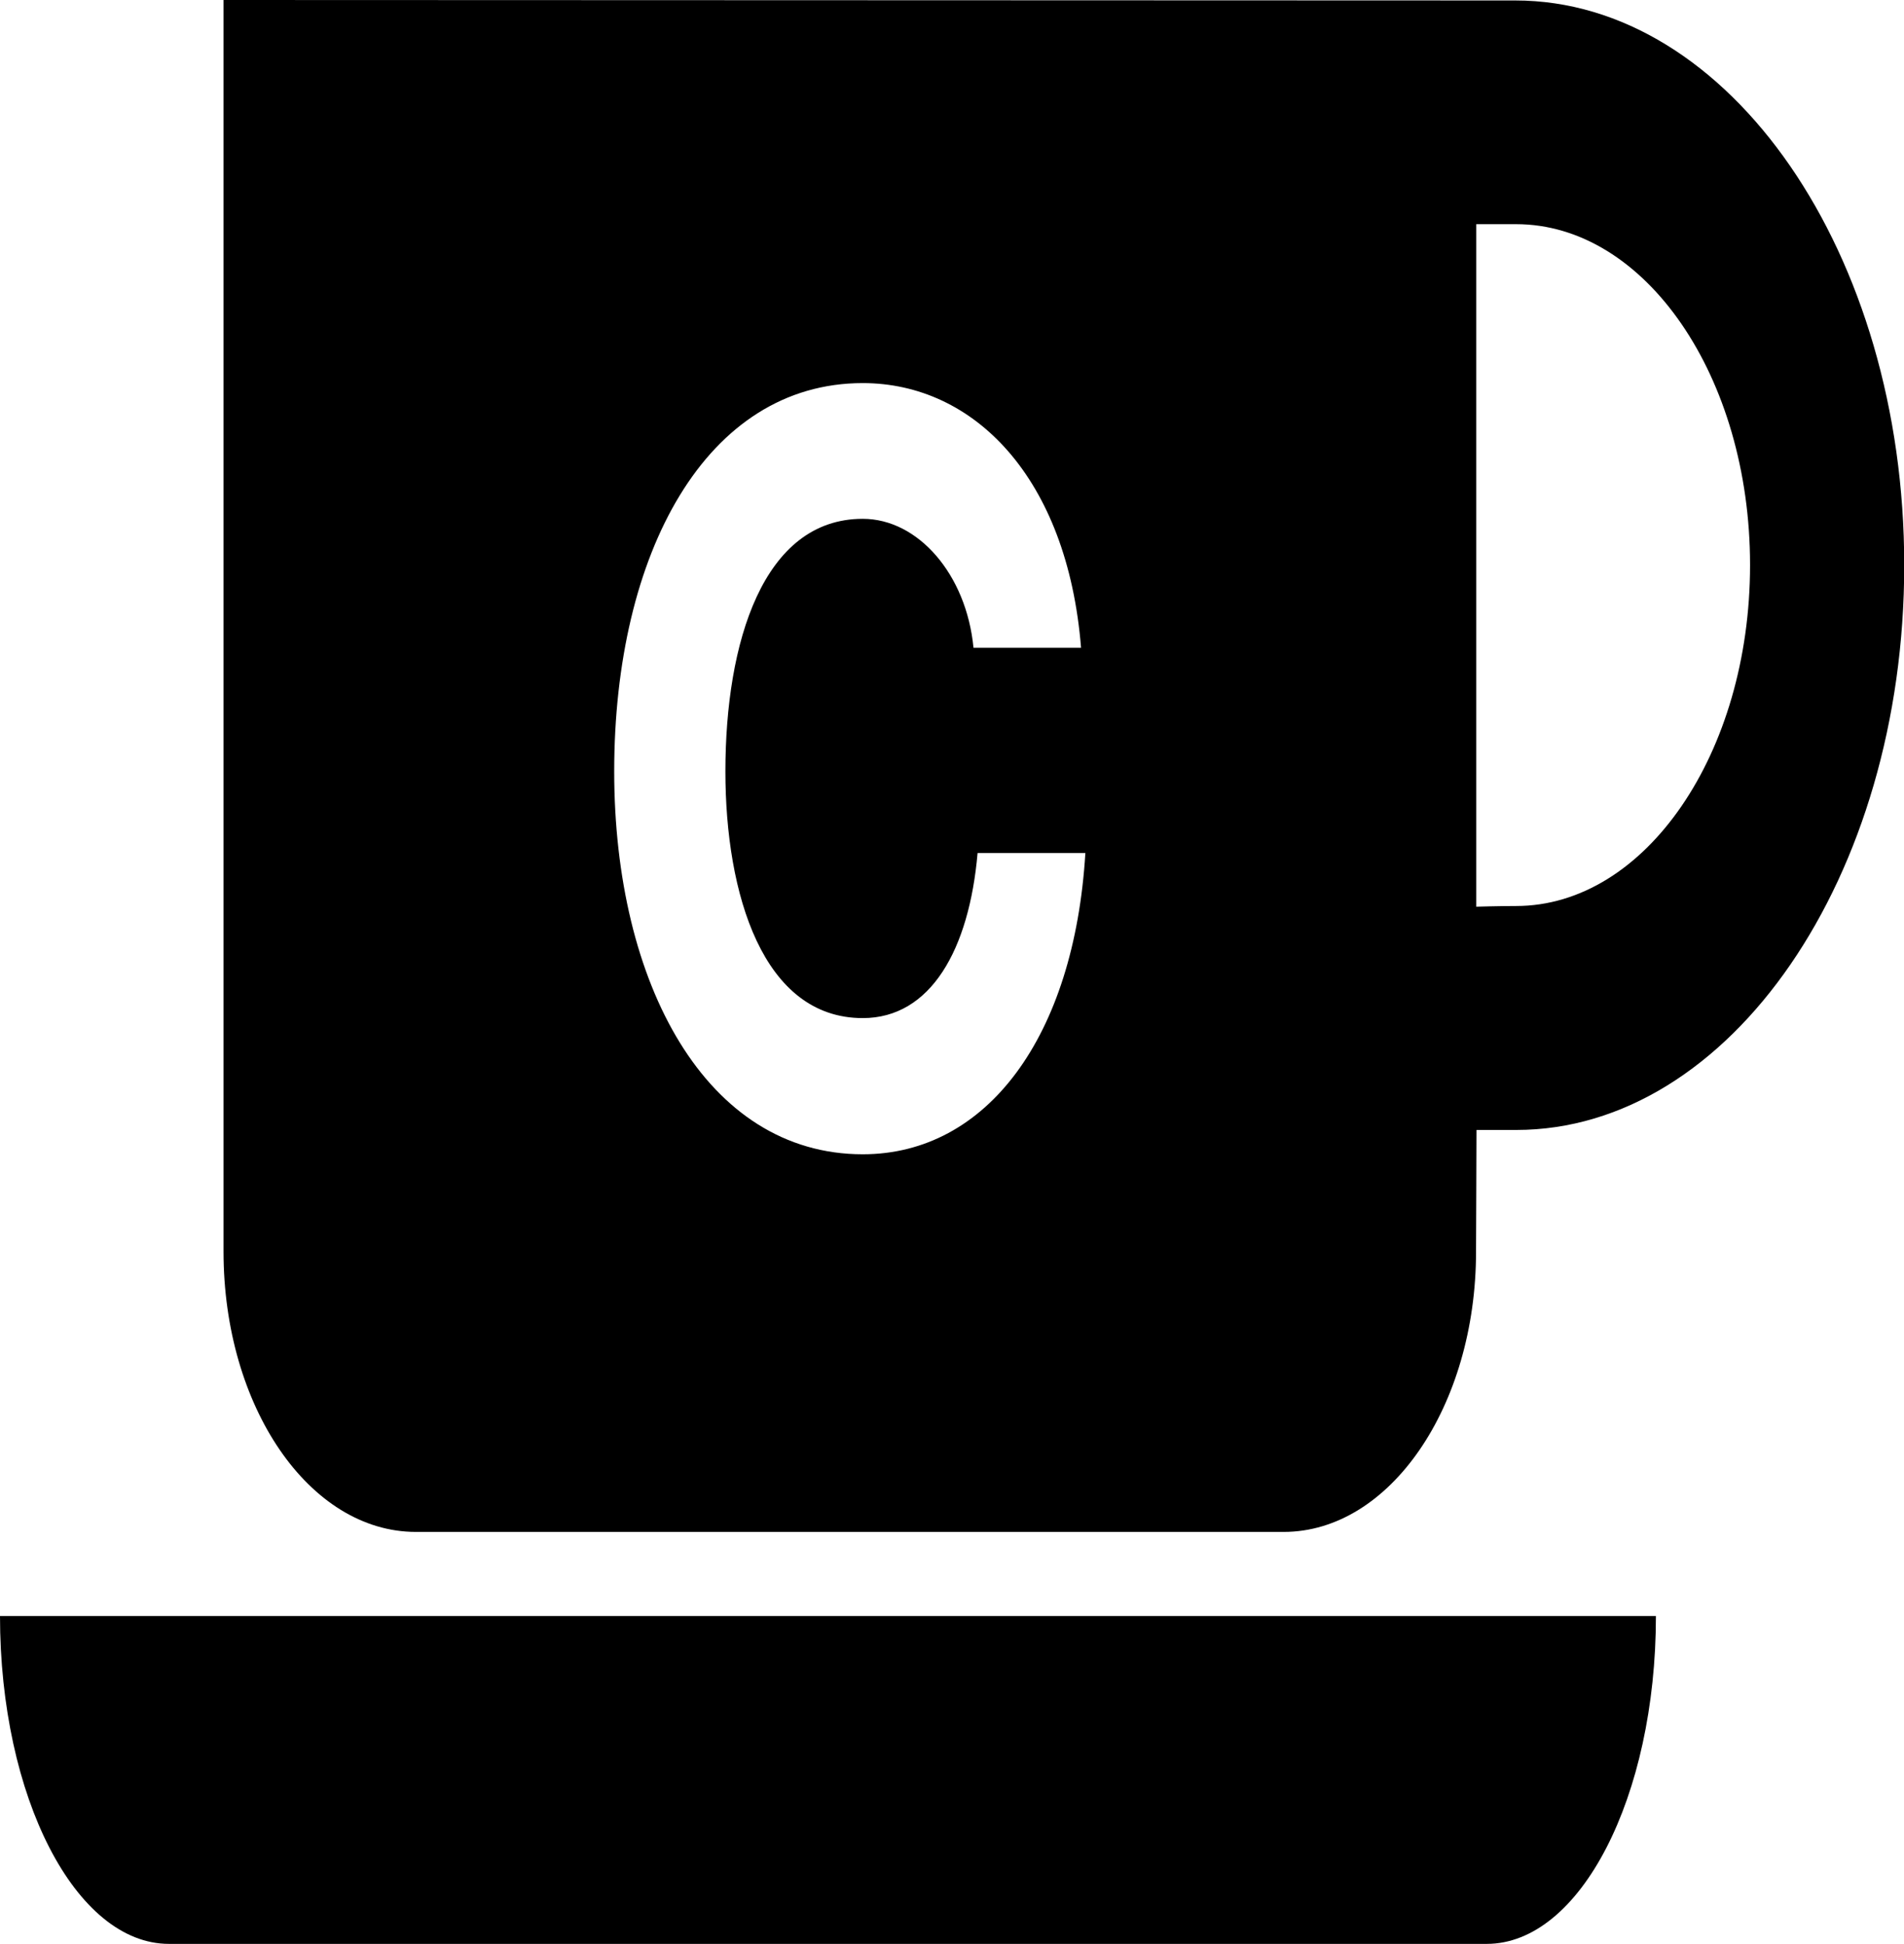 <?xml version="1.0" encoding="utf-8"?>
<!-- Generator: Adobe Illustrator 16.0.3, SVG Export Plug-In . SVG Version: 6.00 Build 0)  -->
<!DOCTYPE svg PUBLIC "-//W3C//DTD SVG 1.1//EN" "http://www.w3.org/Graphics/SVG/1.1/DTD/svg11.dtd">
<svg version="1.1" id="Layer_1" xmlns="http://www.w3.org/2000/svg" xmlns:xlink="http://www.w3.org/1999/xlink" x="0px" y="0px"
	 width="8.373px" height="8.551px" viewBox="0 0 8.373 8.551" enable-background="new 0 0 8.373 8.551" xml:space="preserve">
<path d="M0,7.107C0,7.905,0.333,8.55,0.743,8.55h5.795c0.411,0,0.744-0.646,0.744-1.442H0z M1.829,6.738h3.816
	c0.467,0,0.846-0.553,0.846-1.233c0-0.081,0.002-0.389,0.002-0.535h0.175c0.94,0,1.706-1.112,1.706-2.484
	c0-1.371-0.768-2.484-1.711-2.484L0.983,0v5.505C0.983,6.186,1.36,6.738,1.829,6.738z M6.492,0.986h0.175
	c0.568,0,1.029,0.671,1.029,1.499c0,0.829-0.461,1.5-1.029,1.5c-0.074,0-0.175,0.003-0.175,0.003V0.986z M3.794,1.685
	c0.49,0,0.9,0.417,0.96,1.164H4.281C4.25,2.527,4.038,2.282,3.794,2.282c-0.439,0-0.604,0.545-0.604,1.111
	c0,0.54,0.165,1.085,0.604,1.085c0.299,0,0.468-0.301,0.505-0.726h0.474C4.724,4.56,4.34,5.077,3.794,5.077
	c-0.688,0-1.093-0.749-1.093-1.684C2.701,2.432,3.106,1.685,3.794,1.685z"/>
</svg>
